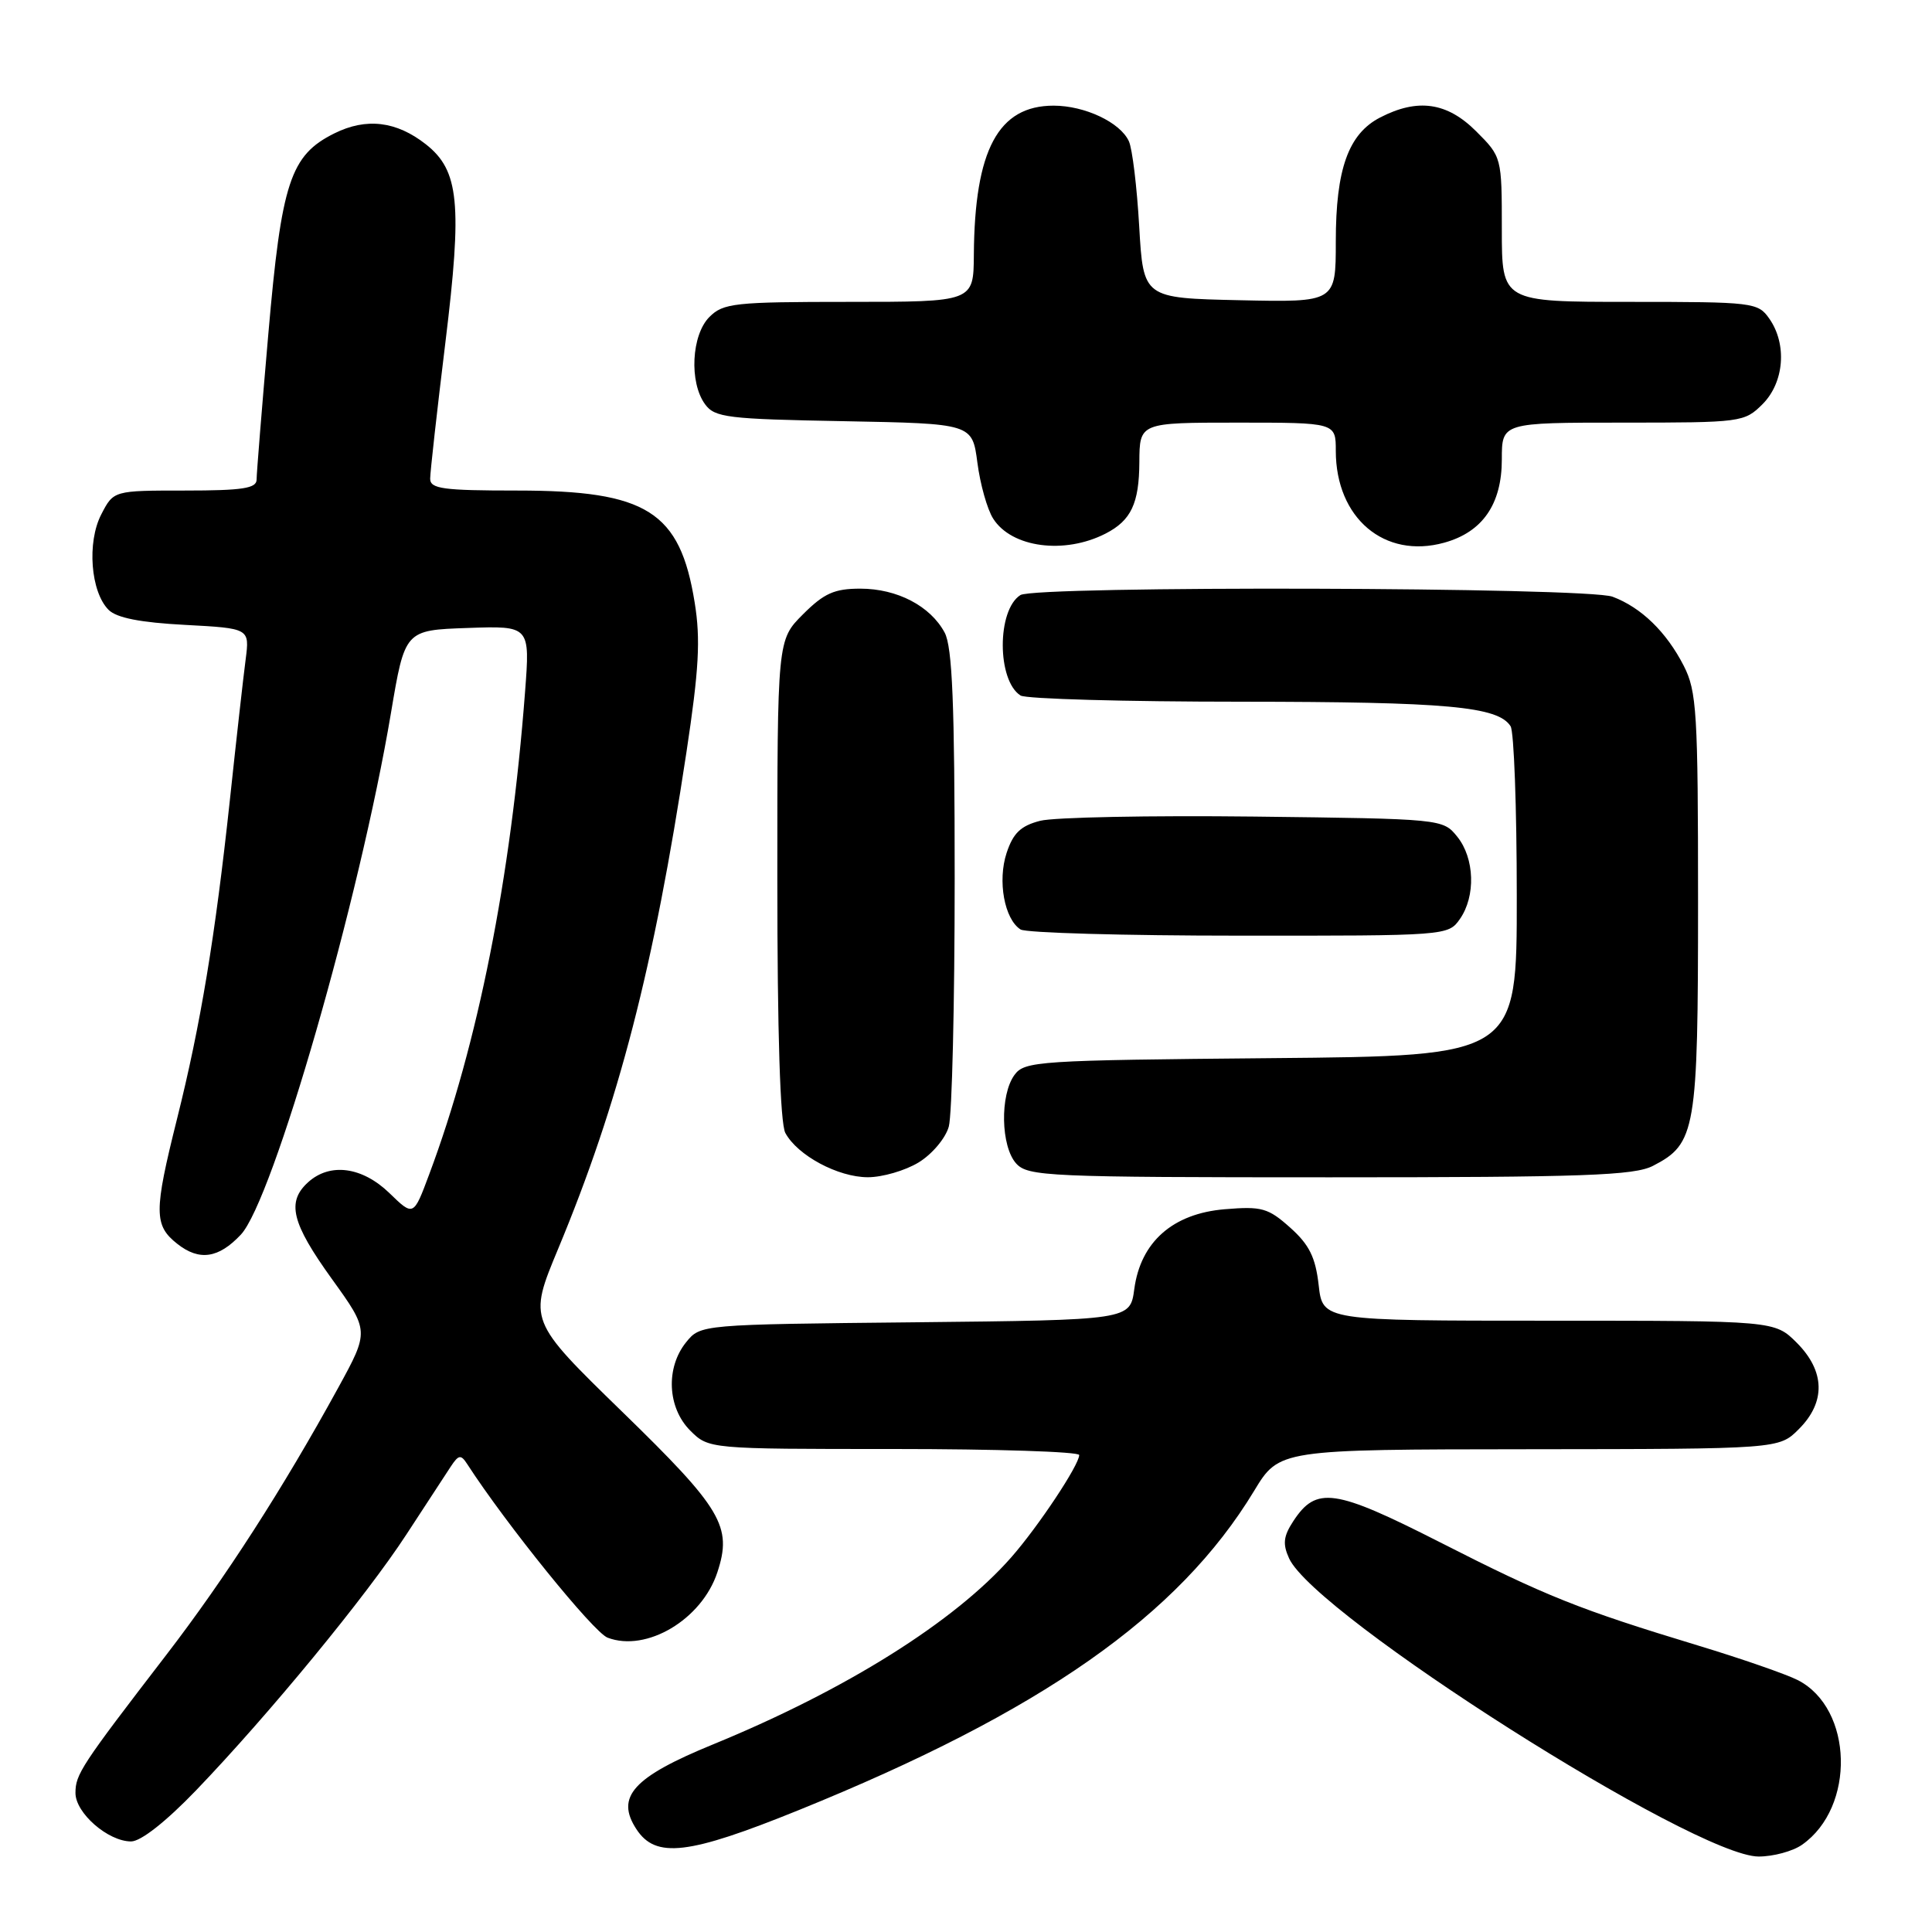 <?xml version="1.0" encoding="UTF-8" standalone="no"?>
<!DOCTYPE svg PUBLIC "-//W3C//DTD SVG 1.1//EN" "http://www.w3.org/Graphics/SVG/1.1/DTD/svg11.dtd" >
<svg xmlns="http://www.w3.org/2000/svg" xmlns:xlink="http://www.w3.org/1999/xlink" version="1.1" viewBox="0 0 256 256">
 <g >
 <path fill="currentColor"
d=" M 238.78 244.44 C 245.89 239.46 245.56 226.40 238.23 222.63 C 236.73 221.86 230.78 219.79 225.00 218.04 C 209.24 213.26 204.85 211.51 190.79 204.35 C 176.82 197.25 174.42 196.91 171.37 201.56 C 170.06 203.56 169.94 204.58 170.81 206.49 C 174.25 214.03 224.58 245.99 233.03 246.00 C 234.97 246.00 237.56 245.30 238.78 244.44 Z  M 105.81 239.86 C 138.00 226.82 156.16 214.10 166.17 197.56 C 169.50 192.06 169.50 192.06 202.61 192.03 C 235.73 192.00 235.73 192.00 238.36 189.36 C 241.94 185.78 241.84 181.69 238.08 177.92 C 235.15 175.00 235.15 175.00 205.21 175.00 C 175.26 175.00 175.26 175.00 174.73 170.28 C 174.31 166.60 173.49 164.93 170.96 162.67 C 168.04 160.06 167.18 159.82 162.29 160.23 C 155.40 160.80 151.14 164.56 150.30 170.80 C 149.75 174.91 149.75 174.91 121.28 175.21 C 92.82 175.50 92.82 175.50 90.91 177.86 C 88.19 181.23 88.43 186.52 91.45 189.55 C 93.91 192.00 93.91 192.00 118.45 192.00 C 131.95 192.00 143.00 192.36 143.00 192.80 C 143.00 194.11 137.58 202.27 134.00 206.35 C 126.51 214.88 112.11 223.91 94.51 231.13 C 83.88 235.48 81.52 238.09 84.33 242.38 C 86.89 246.29 91.19 245.78 105.81 239.86 Z  M 25.99 237.22 C 35.62 227.19 48.54 211.48 53.84 203.34 C 56.40 199.41 59.05 195.36 59.72 194.34 C 60.77 192.75 61.07 192.70 61.91 194.00 C 67.05 201.95 78.65 216.30 80.51 217.00 C 85.66 218.96 92.99 214.60 95.05 208.35 C 97.06 202.27 95.67 199.93 82.44 187.06 C 70.01 174.96 70.01 174.96 73.96 165.47 C 81.99 146.18 86.63 128.23 90.95 99.72 C 92.62 88.69 92.84 84.72 92.05 79.85 C 90.11 67.77 85.73 65.00 68.54 65.00 C 58.71 65.00 57.00 64.77 57.00 63.43 C 57.00 62.56 57.91 54.43 59.02 45.35 C 61.27 26.96 60.84 22.59 56.43 19.12 C 52.52 16.05 48.54 15.57 44.31 17.67 C 38.47 20.57 37.30 24.12 35.55 44.30 C 34.70 54.09 34.00 62.75 34.00 63.55 C 34.00 64.71 32.14 65.00 24.53 65.00 C 15.05 65.00 15.05 65.00 13.42 68.16 C 11.50 71.86 12.01 78.44 14.39 80.81 C 15.45 81.87 18.60 82.49 24.51 82.80 C 33.08 83.26 33.08 83.26 32.55 87.38 C 32.25 89.64 31.31 98.03 30.46 106.00 C 28.51 124.13 26.59 135.75 23.45 148.29 C 20.38 160.57 20.38 162.37 23.51 164.83 C 26.41 167.11 28.96 166.74 31.91 163.60 C 36.17 159.07 47.66 119.13 51.80 94.50 C 53.65 83.50 53.65 83.50 61.95 83.21 C 70.24 82.92 70.24 82.92 69.57 91.71 C 67.69 116.38 63.32 138.38 56.87 155.61 C 54.79 161.19 54.79 161.19 51.60 158.09 C 47.99 154.60 43.73 154.03 40.83 156.65 C 37.95 159.26 38.63 162.04 43.97 169.46 C 48.94 176.36 48.94 176.36 44.79 183.93 C 37.51 197.21 29.83 209.14 22.06 219.25 C 10.74 233.97 10.00 235.10 10.00 237.58 C 10.00 240.24 14.32 244.00 17.37 244.00 C 18.66 244.00 21.99 241.38 25.99 237.22 Z  M 121.72 154.03 C 123.50 152.95 125.30 150.81 125.72 149.28 C 126.15 147.75 126.50 132.95 126.50 116.40 C 126.50 93.28 126.19 85.72 125.17 83.82 C 123.28 80.30 118.88 78.00 114.00 78.00 C 110.56 78.00 109.19 78.61 106.40 81.40 C 103.00 84.80 103.00 84.80 103.00 116.47 C 103.00 136.93 103.38 148.83 104.06 150.12 C 105.66 153.10 111.05 155.99 115.00 155.99 C 116.92 155.99 119.95 155.11 121.72 154.03 Z  M 219.03 154.48 C 224.71 151.55 225.00 149.83 225.00 119.51 C 225.00 94.36 224.83 91.59 223.10 88.21 C 220.80 83.73 217.48 80.50 213.68 79.07 C 210.33 77.79 137.19 77.59 135.21 78.85 C 132.08 80.83 132.10 90.18 135.23 92.16 C 135.93 92.61 149.10 92.98 164.51 92.98 C 191.76 93.00 198.50 93.61 200.16 96.23 C 200.61 96.93 200.98 107.04 200.98 118.71 C 201.00 139.92 201.00 139.92 168.42 140.21 C 137.50 140.49 135.76 140.60 134.42 142.44 C 132.48 145.10 132.61 151.91 134.65 154.17 C 136.21 155.88 138.83 156.00 176.20 156.00 C 209.91 156.00 216.55 155.76 219.03 154.48 Z  M 193.44 121.78 C 195.56 118.75 195.40 113.72 193.09 110.86 C 191.19 108.51 191.08 108.50 166.17 108.20 C 152.41 108.04 139.66 108.29 137.83 108.76 C 135.25 109.42 134.25 110.39 133.38 113.02 C 132.16 116.73 133.09 121.80 135.23 123.16 C 135.93 123.61 148.96 123.98 164.19 123.98 C 191.69 124.00 191.90 123.98 193.44 121.78 Z  M 146.50 70.70 C 149.87 68.97 150.94 66.72 150.97 61.25 C 151.00 56.00 151.00 56.00 164.00 56.00 C 177.00 56.00 177.00 56.00 177.00 59.75 C 177.01 68.65 183.44 74.10 191.36 71.91 C 196.44 70.51 199.00 66.81 199.00 60.87 C 199.00 56.00 199.00 56.00 215.05 56.00 C 230.75 56.00 231.14 55.95 233.55 53.55 C 236.42 50.67 236.82 45.61 234.44 42.22 C 232.94 40.07 232.32 40.00 215.94 40.00 C 199.00 40.00 199.00 40.00 199.00 30.40 C 199.00 20.82 198.99 20.79 195.60 17.40 C 191.75 13.55 187.86 12.99 182.87 15.57 C 178.67 17.74 177.00 22.41 177.00 32.00 C 177.00 40.06 177.00 40.06 164.25 39.78 C 151.50 39.50 151.50 39.50 150.95 30.00 C 150.65 24.77 150.04 19.70 149.58 18.71 C 148.43 16.21 143.74 14.00 139.61 14.00 C 132.27 14.00 129.14 19.86 129.04 33.75 C 129.00 40.00 129.00 40.00 112.50 40.00 C 97.33 40.00 95.84 40.16 94.00 42.00 C 91.62 44.38 91.30 50.66 93.42 53.56 C 94.71 55.33 96.37 55.53 111.83 55.81 C 128.83 56.13 128.83 56.13 129.51 61.31 C 129.88 64.17 130.82 67.50 131.60 68.72 C 134.04 72.57 141.04 73.50 146.50 70.70 Z "/>
</g>
</svg>